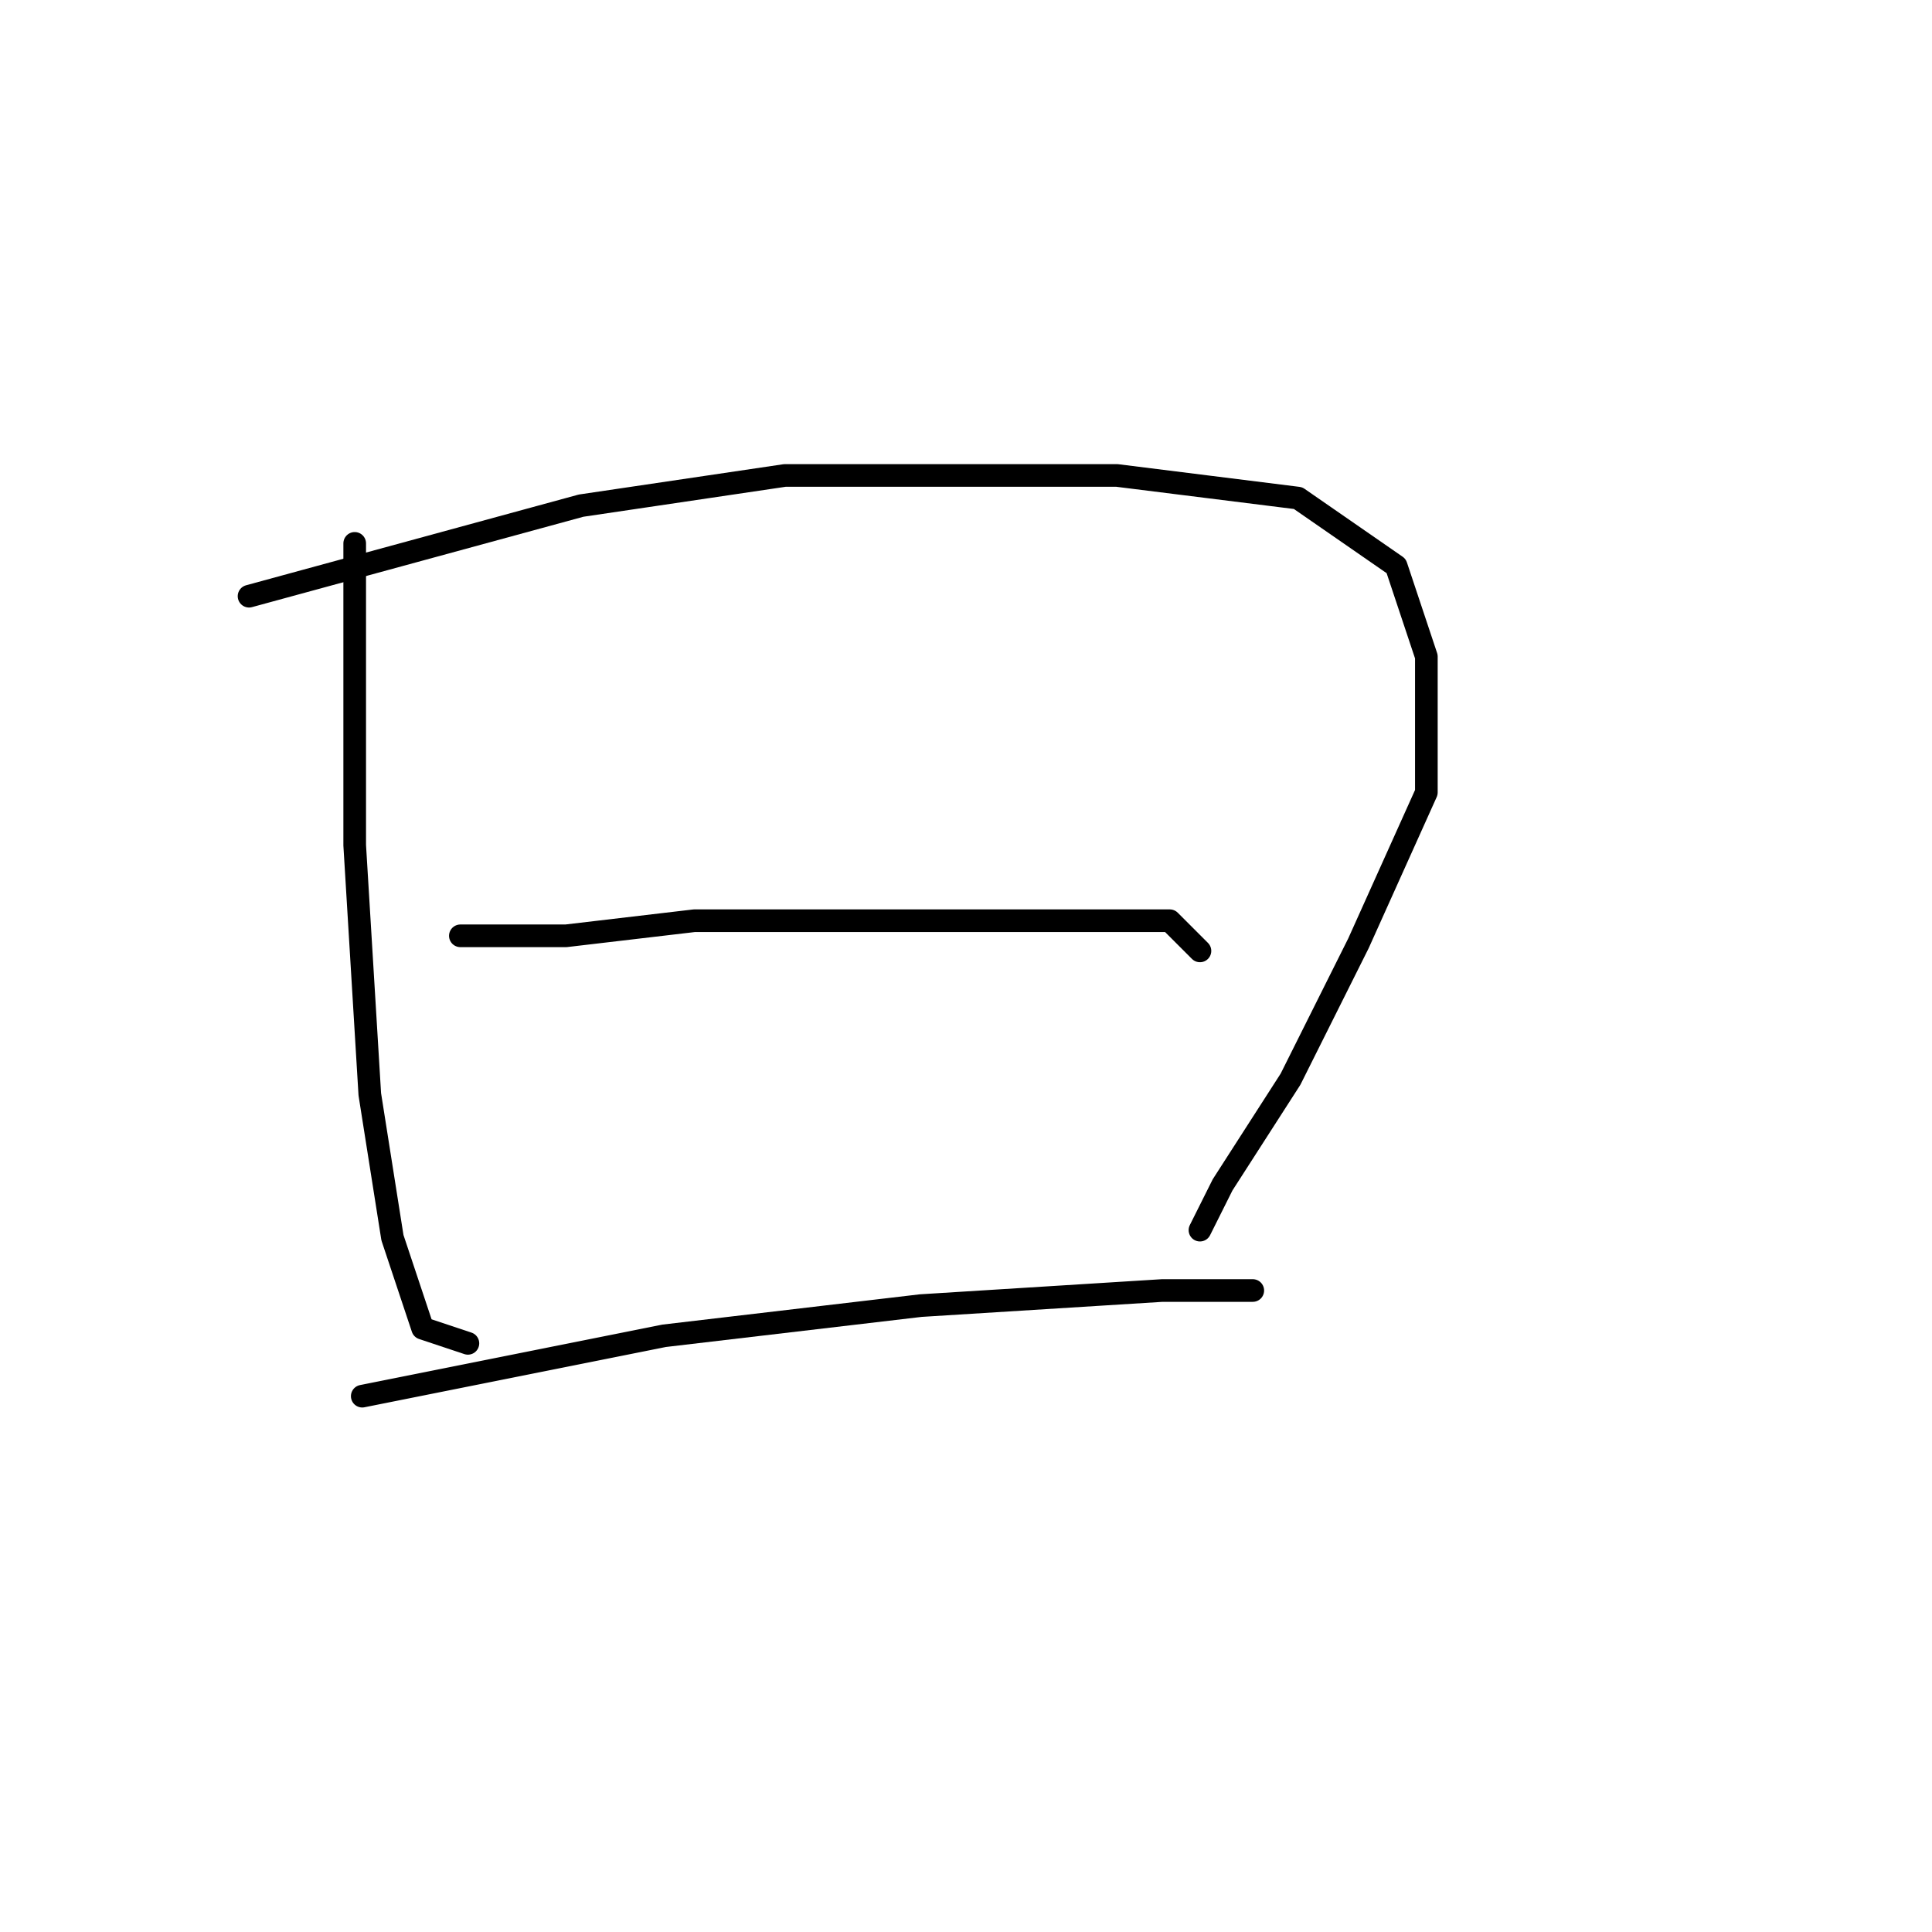 <?xml version="1.0" standalone="no"?>
    <svg width="256" height="256" xmlns="http://www.w3.org/2000/svg" version="1.1">
    <polyline stroke="black" stroke-width="3" stroke-linecap="round" fill="transparent" stroke-linejoin="round" points="47 72 47 92 47 112 49 145 52 164 56 176 62 178 62 178 " />
        <polyline stroke="black" stroke-width="3" stroke-linecap="round" fill="transparent" stroke-linejoin="round" points="33 79 55 73 77 67 104 63 135 63 148 63 172 66 185 75 189 87 189 105 180 125 171 143 162 157 159 163 159 163 " />
        <polyline stroke="black" stroke-width="3" stroke-linecap="round" fill="transparent" stroke-linejoin="round" points="61 124 68 124 75 124 92 122 115 122 127 122 155 122 159 126 159 126 " />
        <polyline stroke="black" stroke-width="3" stroke-linecap="round" fill="transparent" stroke-linejoin="round" points="48 185 68 181 88 177 122 173 154 171 166 171 166 171 " />
        </svg>